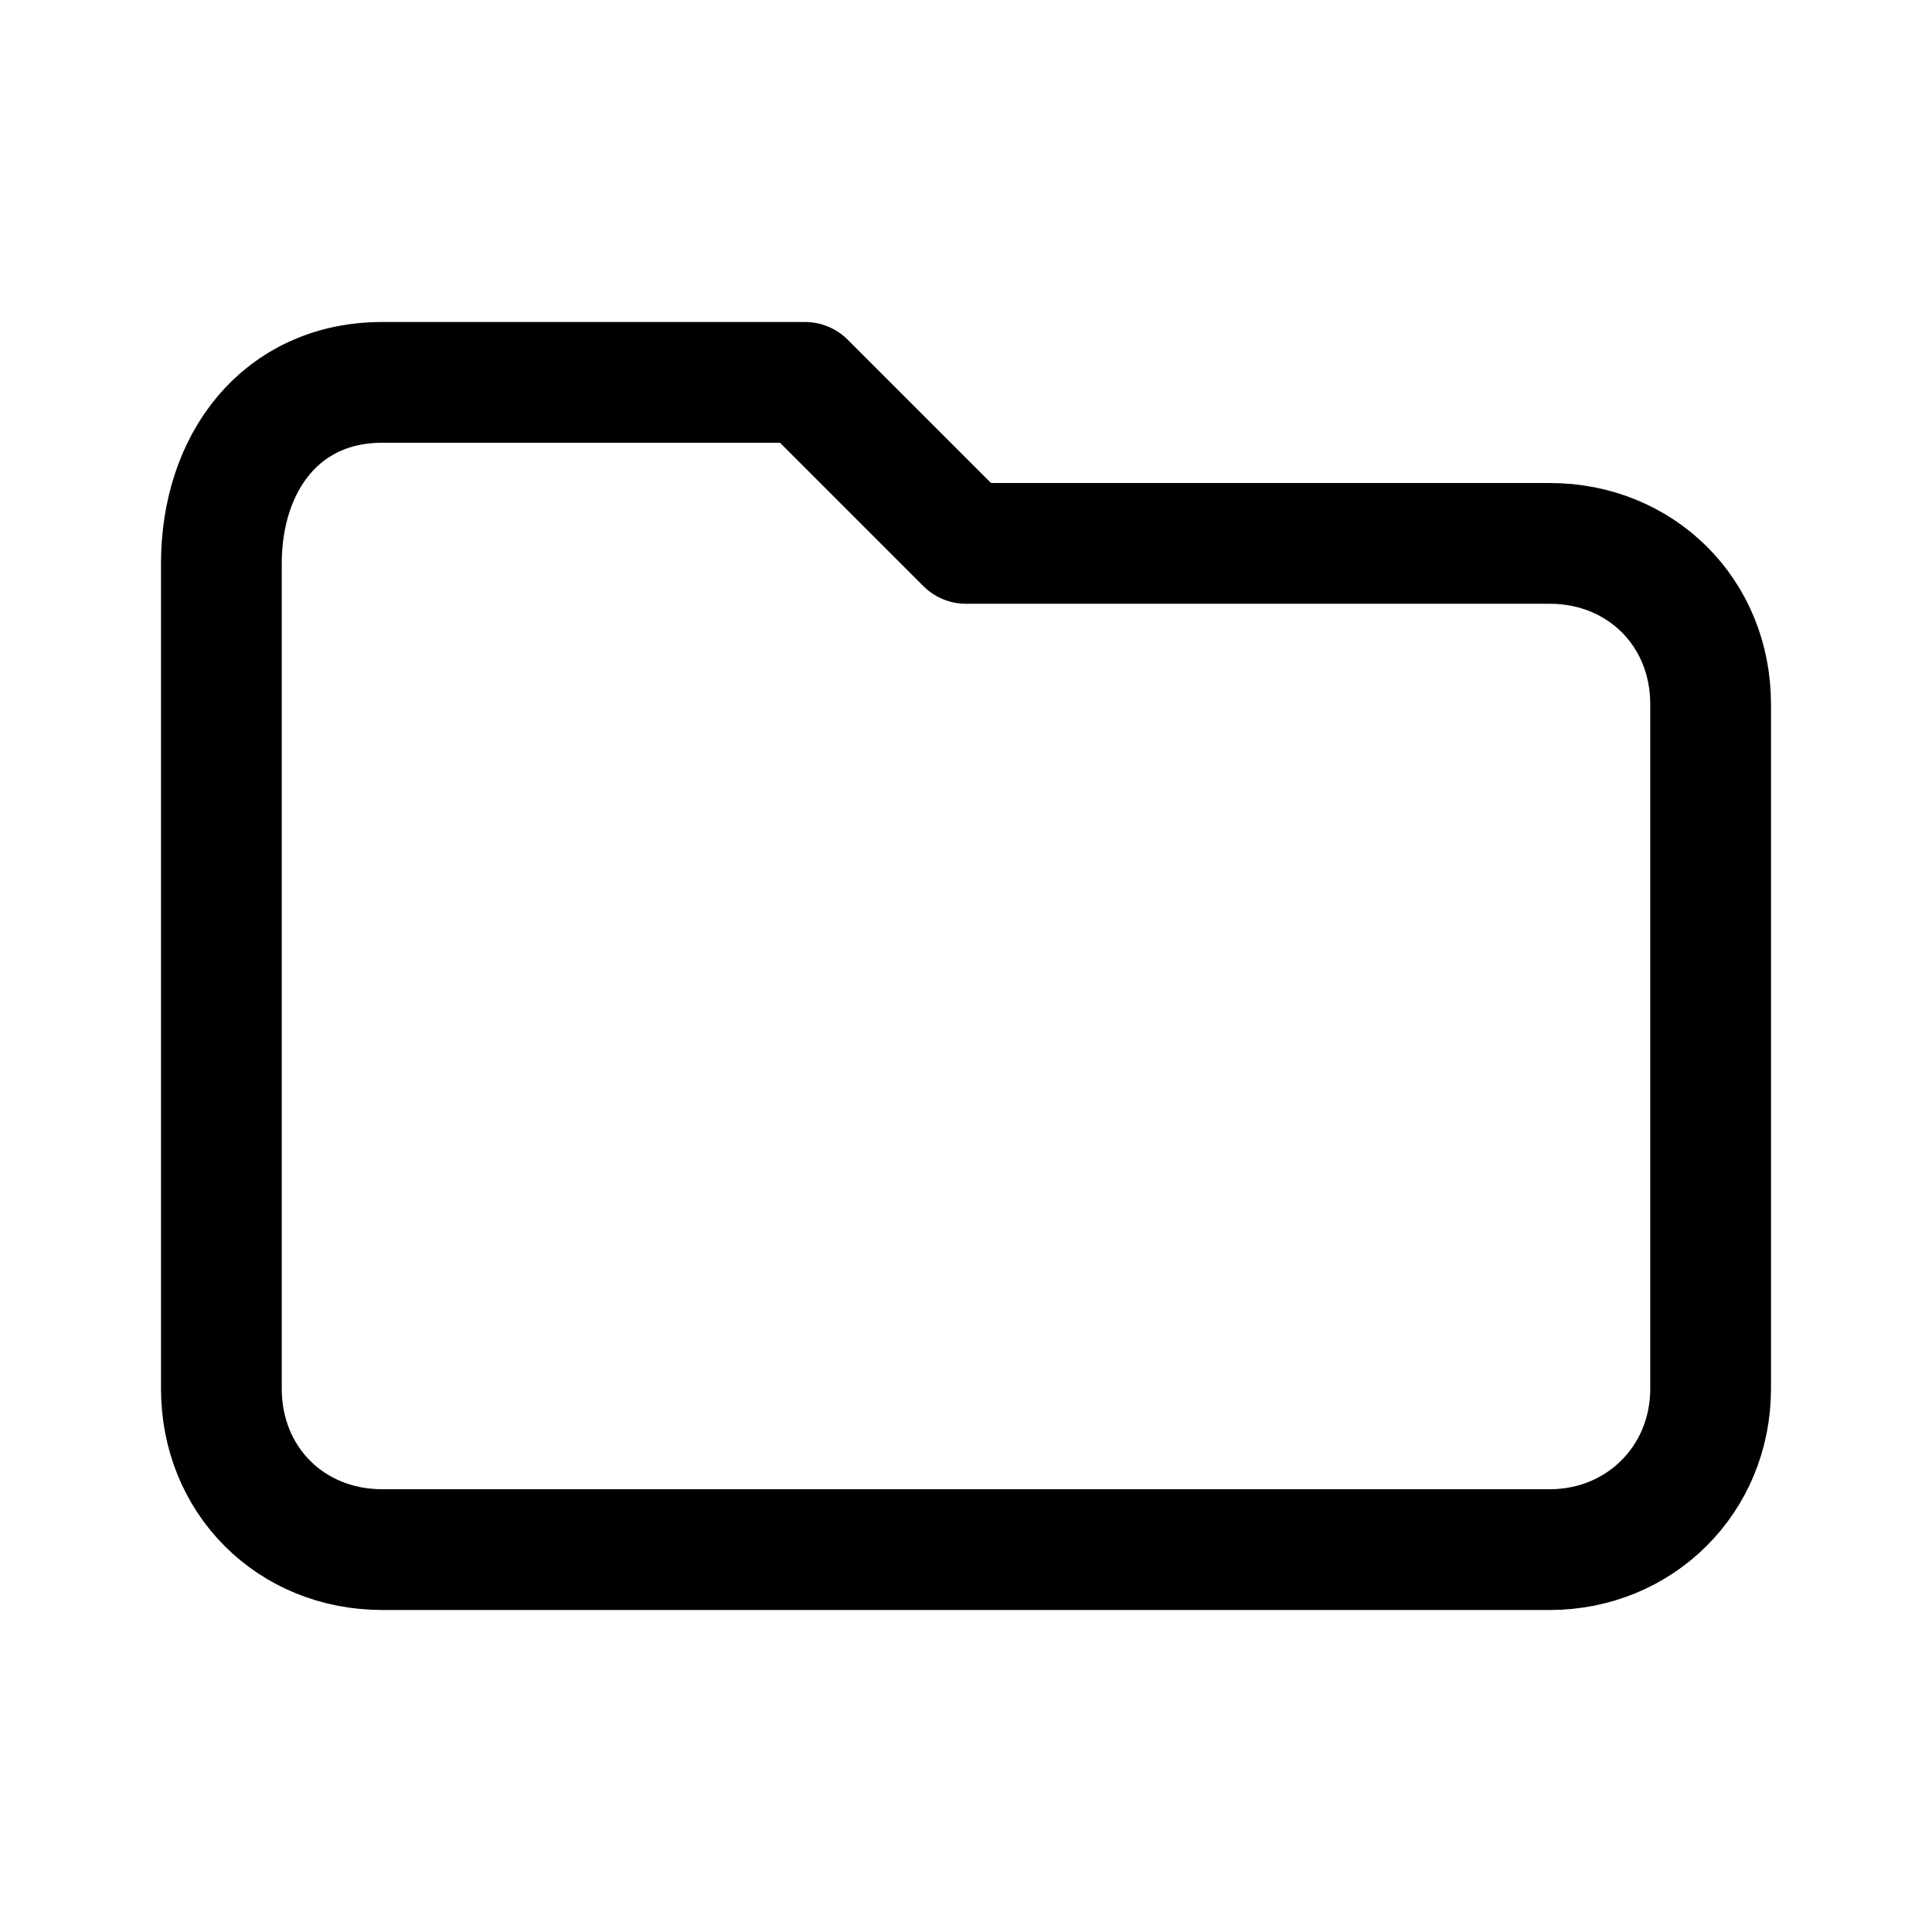 <svg xmlns="http://www.w3.org/2000/svg" width="192" height="192"><path fill="none" stroke="#000" stroke-linejoin="round" stroke-width="12" d="M22 56v82c0 9.124 6.902 16 16 16h116c8.96 0 16-6.964 16-16V70c0-9.176-6.984-16-16-16H96L80 38H38c-10.082 0-16 7.979-16 18Z"/></svg>